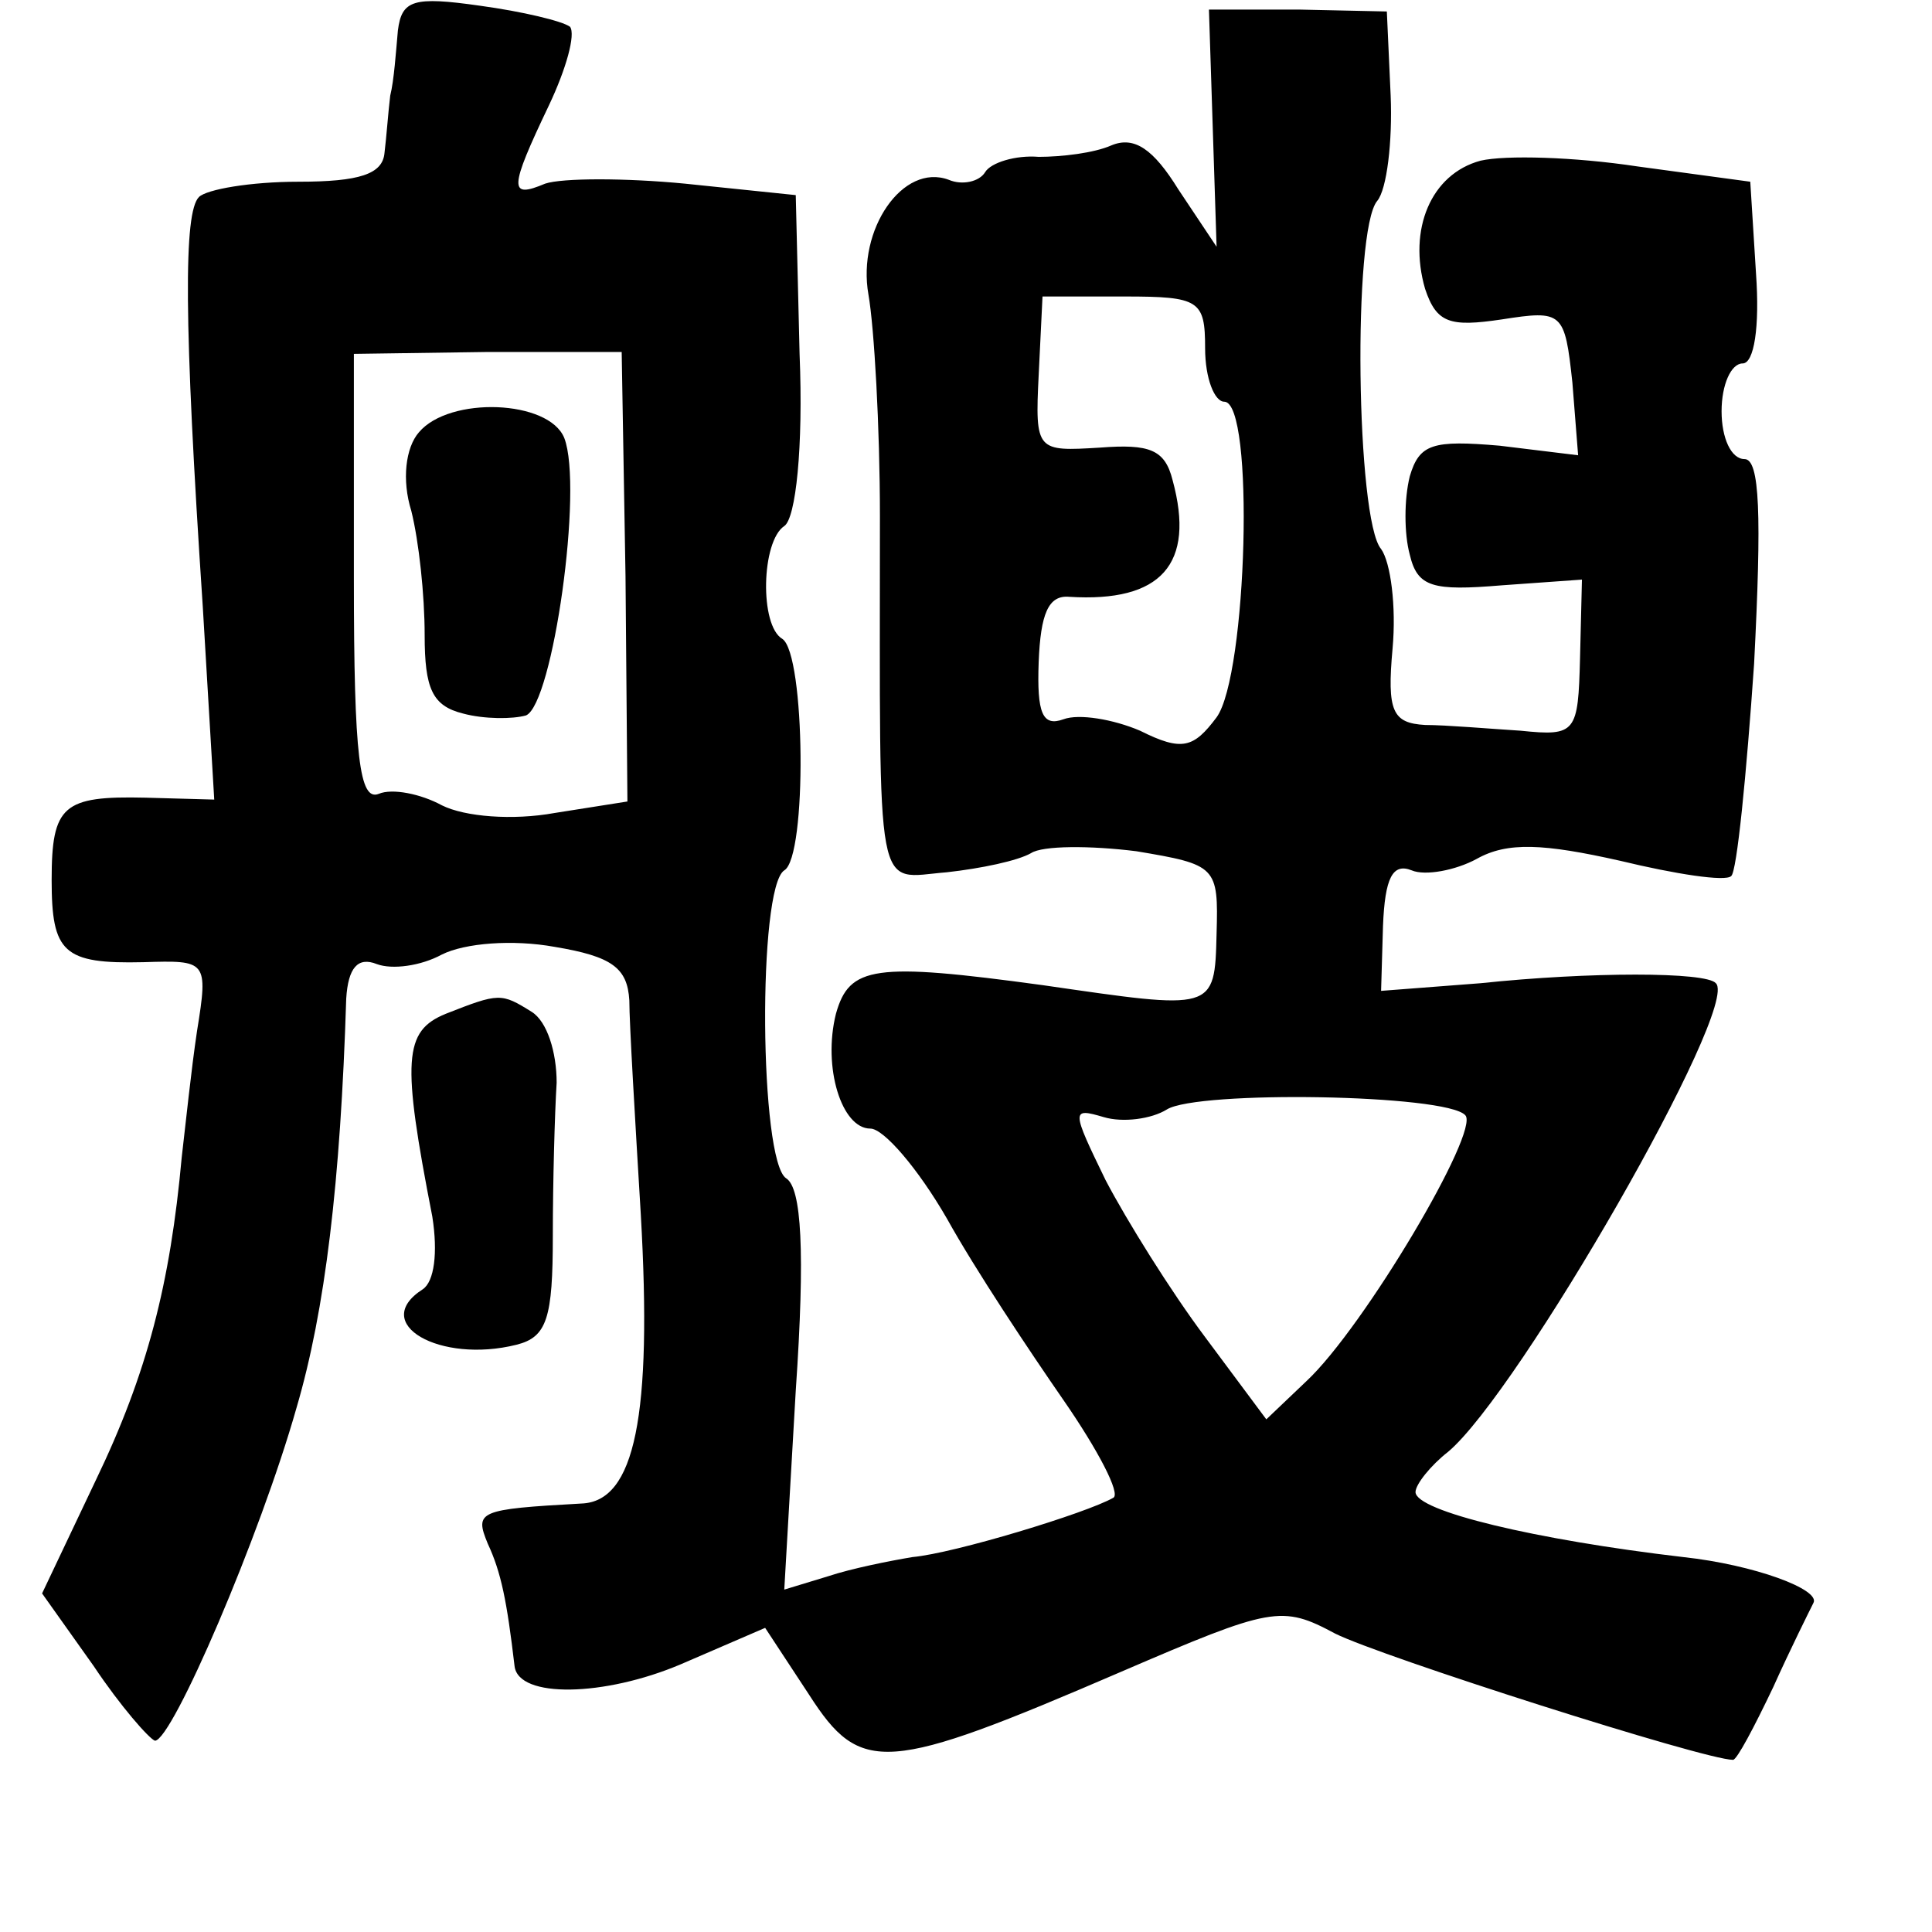 <?xml version="1.0" standalone="no"?>
<!DOCTYPE svg PUBLIC "-//W3C//DTD SVG 20010904//EN"
 "http://www.w3.org/TR/2001/REC-SVG-20010904/DTD/svg10.dtd">
<svg version="1.0" xmlns="http://www.w3.org/2000/svg"
 width="101pt" height="101pt" viewBox="0 0 101 101"
 preserveAspectRatio="xMidYMid meet">
<g transform="translate(0,101) scale(0.1,-0.1)"
fill="#000000" stroke="none">
<path d="M208 994 c-1 -11 -2 -26 -4 -34 -1 -8 -2 -22 -3 -30 -1 -11 -13 -15
-45 -15 -25 0 -48 -4 -52 -8 -8 -8 -8 -64 2 -214 l6 -101 -36 1 c-43 1 -49 -4
-49 -43 0 -38 6 -44 48 -43 33 1 34 1 28 -36 -3 -20 -6 -49 -8 -66 -6 -66 -18
-113 -45 -169 l-28 -59 27 -38 c14 -21 29 -38 32 -39 9 0 55 107 74 174 15 51
23 118 26 214 1 16 6 22 16 18 8 -3 23 -1 34 5 12 6 37 8 59 4 30 -5 38 -11
39 -28 0 -12 3 -62 6 -112 6 -105 -3 -150 -31 -151 -54 -3 -56 -4 -49 -21 7
-15 10 -30 14 -64 2 -17 47 -16 87 1 l44 19 23 -35 c27 -42 40 -41 163 12 79
34 84 35 112 20 24 -12 193 -66 208 -66 2 0 11 17 21 38 9 20 19 40 21 44 4 7
-31 20 -68 24 -77 9 -140 24 -140 34 0 4 8 14 17 21 37 31 153 233 140 245 -5
6 -66 6 -123 0 l-52 -4 1 34 c1 25 5 33 15 29 7 -3 23 0 34 6 16 9 35 8 75 -1
29 -7 55 -11 58 -8 3 2 8 53 12 111 4 78 3 107 -5 107 -7 0 -12 11 -12 25 0
14 5 25 11 25 6 0 9 19 7 47 l-3 48 -59 8 c-33 5 -69 6 -82 3 -26 -7 -38 -36
-29 -67 6 -18 13 -20 40 -16 32 5 33 4 37 -33 l3 -38 -41 5 c-35 3 -42 1 -47
-16 -3 -12 -3 -30 0 -41 4 -17 12 -19 48 -16 l42 3 -1 -41 c-1 -39 -2 -41 -31
-38 -16 1 -39 3 -50 3 -17 1 -20 7 -17 40 2 22 -1 45 -6 52 -13 15 -15 167 -2
182 5 6 8 31 7 55 l-2 44 -46 1 -47 0 2 -62 2 -62 -20 30 c-13 21 -23 28 -35
23 -9 -4 -26 -6 -38 -6 -12 1 -25 -3 -28 -8 -3 -5 -12 -7 -19 -4 -24 9 -48
-26 -42 -60 3 -17 6 -69 6 -116 0 -204 -3 -189 35 -186 18 2 37 6 44 10 6 4
31 4 55 1 42 -7 43 -8 42 -43 -1 -41 -1 -40 -91 -27 -88 12 -101 10 -108 -15
-7 -28 3 -60 18 -60 7 0 25 -21 40 -47 15 -27 43 -69 61 -95 18 -26 30 -49 26
-51 -14 -8 -83 -29 -105 -31 -12 -2 -32 -6 -44 -10 l-23 -7 6 104 c5 73 3 106
-5 111 -14 9 -15 152 -1 161 12 7 11 113 -1 121 -12 7 -11 51 1 59 6 4 10 41
8 90 l-2 83 -58 6 c-31 3 -64 3 -73 0 -19 -8 -19 -3 2 41 9 19 14 37 11 41 -4
3 -25 8 -47 11 -35 5 -41 3 -43 -13z m422 -166 c0 -16 5 -28 10 -28 16 0 12
-143 -4 -165 -12 -16 -18 -18 -40 -7 -14 6 -32 9 -40 6 -11 -4 -14 3 -13 30 1
25 5 35 16 34 48 -3 66 17 54 61 -4 16 -12 19 -38 17 -33 -2 -34 -2 -32 38 l2
41 43 0 c39 0 42 -2 42 -27z m-303 -119 l1 -118 -38 -6 c-22 -4 -47 -2 -59 4
-11 6 -26 9 -33 6 -10 -4 -13 19 -13 112 l0 118 70 1 70 0 2 -117z m439 -282
c8 -8 -53 -111 -83 -139 l-21 -20 -32 43 c-18 24 -41 61 -52 82 -18 37 -18 38
-1 33 10 -3 25 -1 33 4 16 10 146 8 156 -3z"/>
<path d="M219 784 c-7 -8 -9 -25 -4 -41 4 -16 7 -44 7 -65 0 -28 4 -37 20 -41
11 -3 26 -3 33 -1 14 6 30 119 20 145 -8 20 -60 22 -76 3z"/>
<path d="M233 480 c-22 -9 -23 -24 -7 -106 3 -19 1 -34 -5 -38 -28 -18 9 -39
49 -29 16 4 19 14 19 57 0 28 1 64 2 80 0 16 -5 32 -13 37 -16 10 -17 10 -45
-1z"/>
</g>
</svg>
